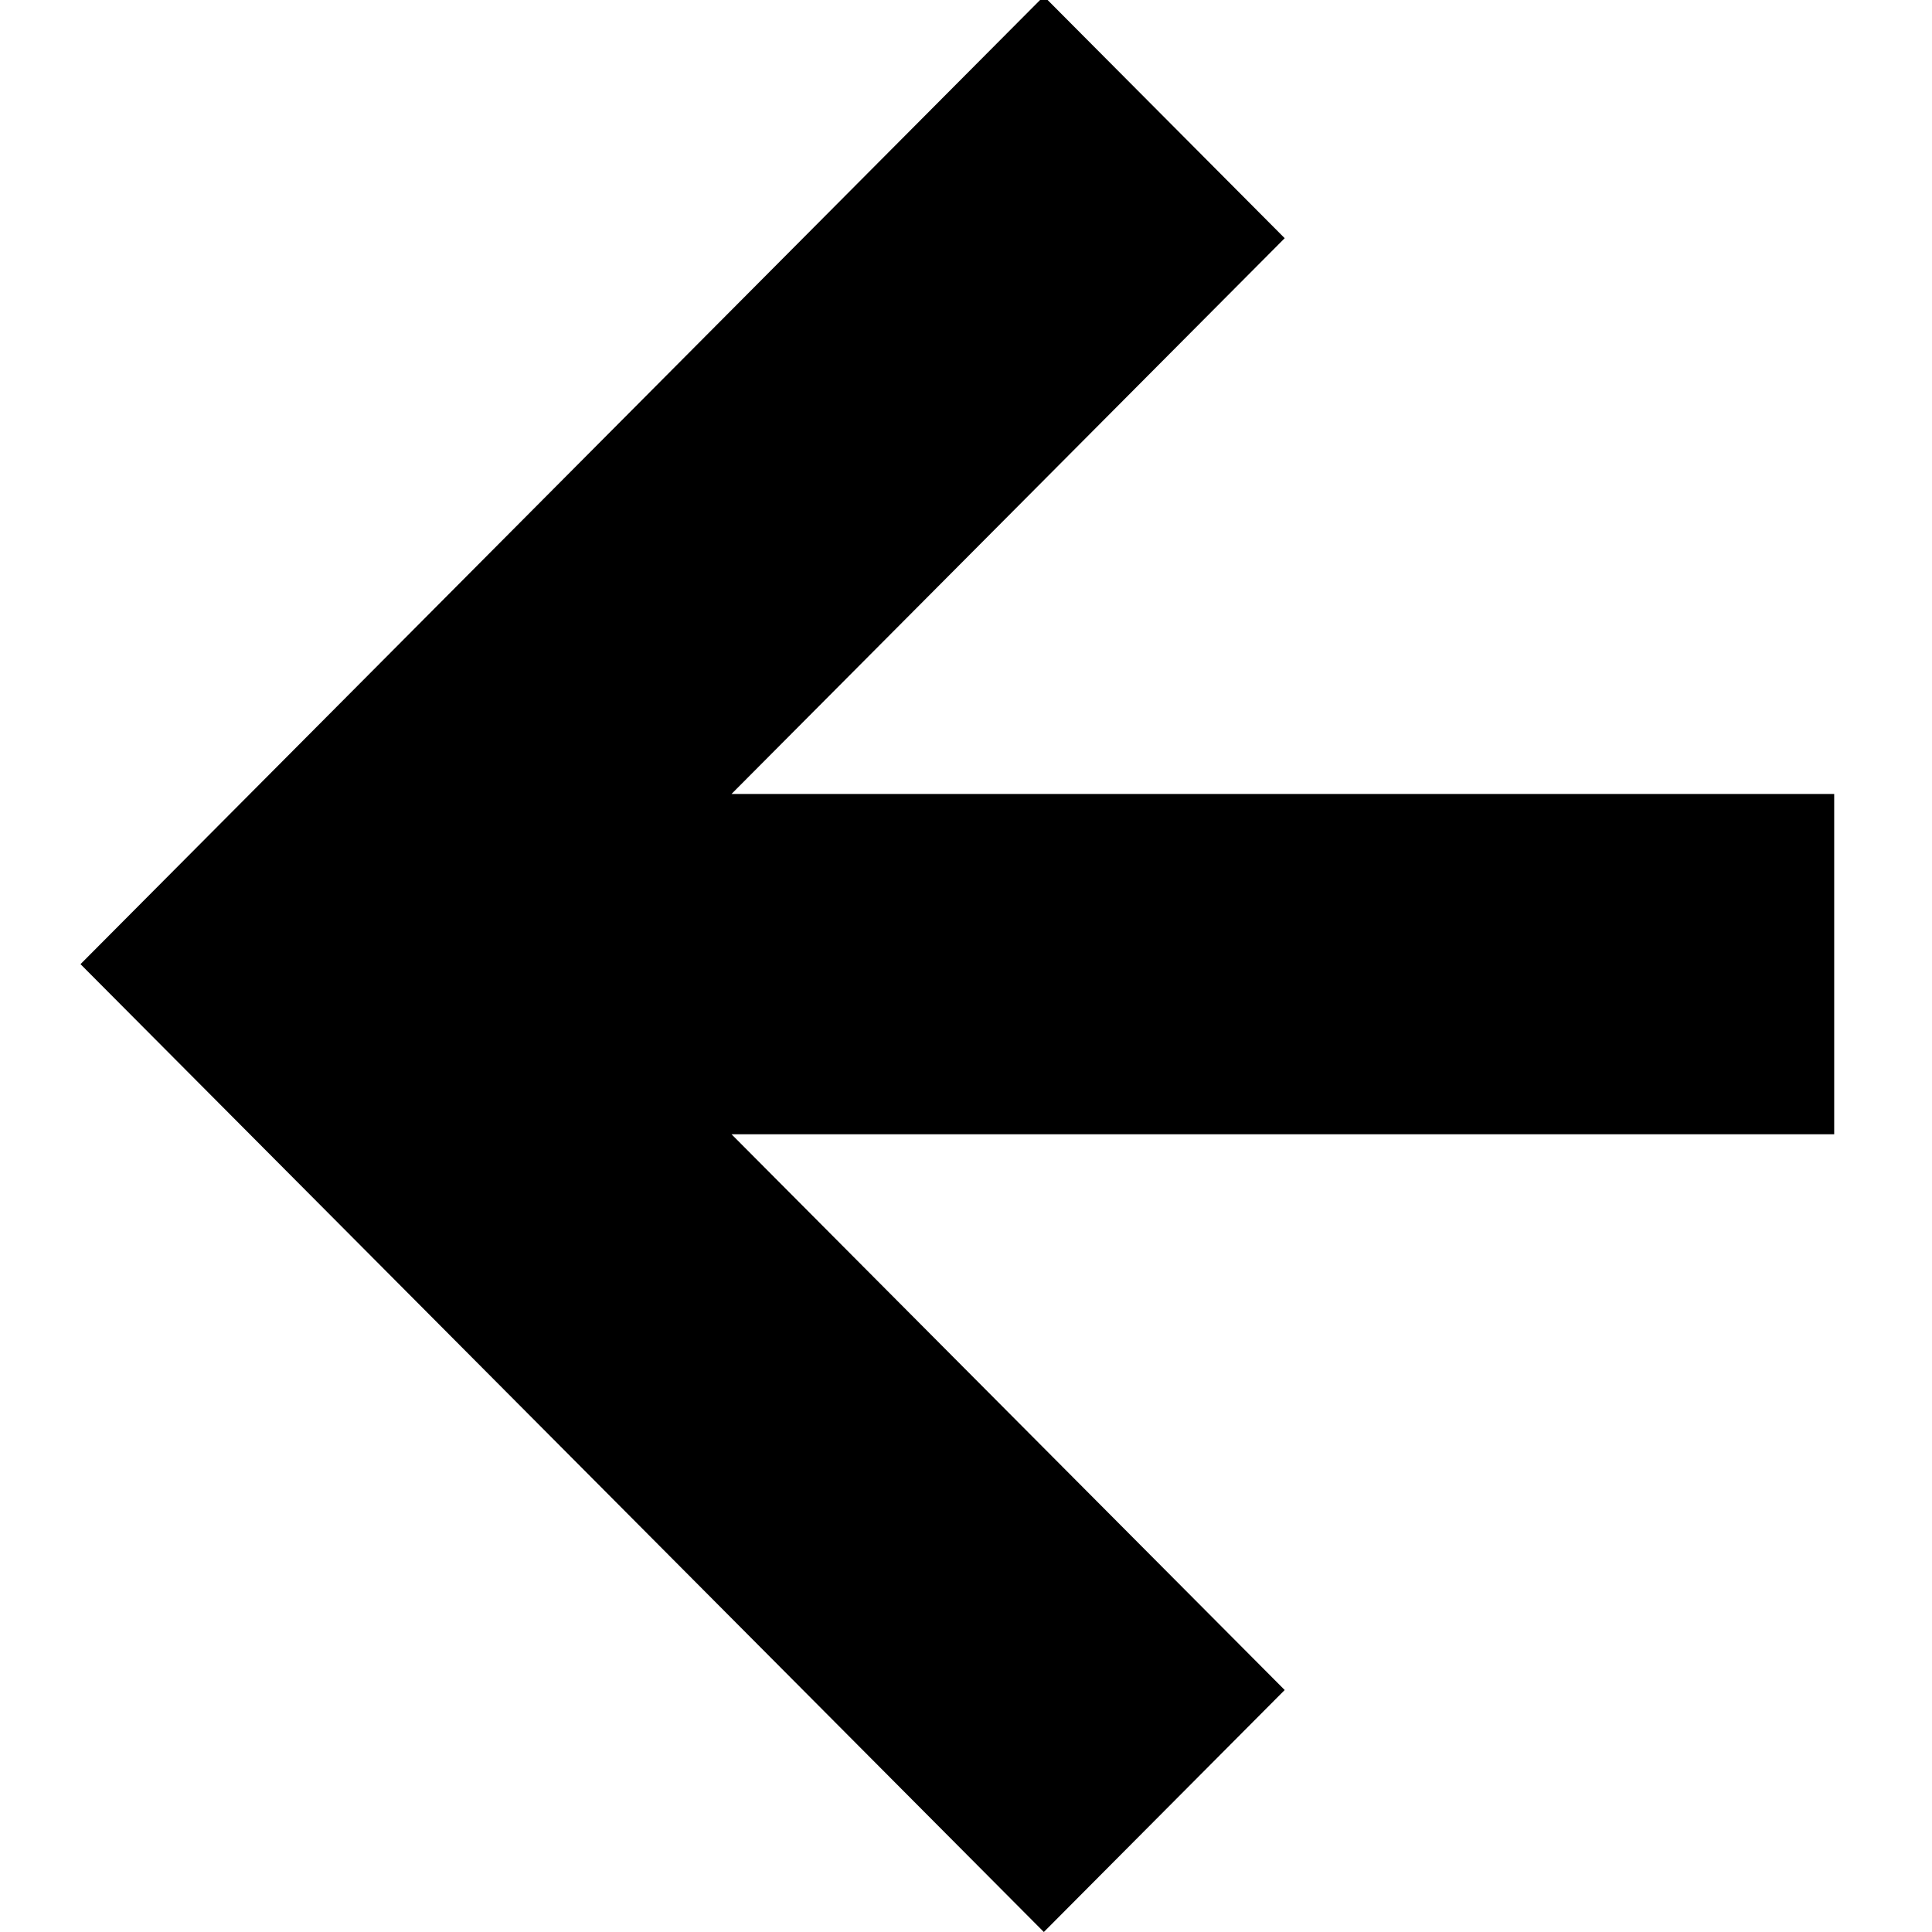 <?xml version="1.0" encoding="UTF-8"?>
<svg width="24px" height="24px" viewBox="0 0 24 24" version="1.1" xmlns="http://www.w3.org/2000/svg" xmlns:xlink="http://www.w3.org/1999/xlink">
    <!-- Generator: Sketch 48.1 (47250) - http://www.bohemiancoding.com/sketch -->
    <title>back-arrow</title>
    <desc>Created with Sketch.</desc>
    <defs></defs>
    <g id="Page-1" stroke="none" stroke-width="1" fill="none" fill-rule="evenodd">
        <g id="back-arrow" fill="#000000">
            <polygon id="Page-1" points="12.967 24 1 11.977 12.967 -0.047 15.959 2.959 9.087 9.863 22.785 9.863 22.785 14.09 9.087 14.09 15.959 20.994"></polygon>
        </g>
    </g>
</svg>